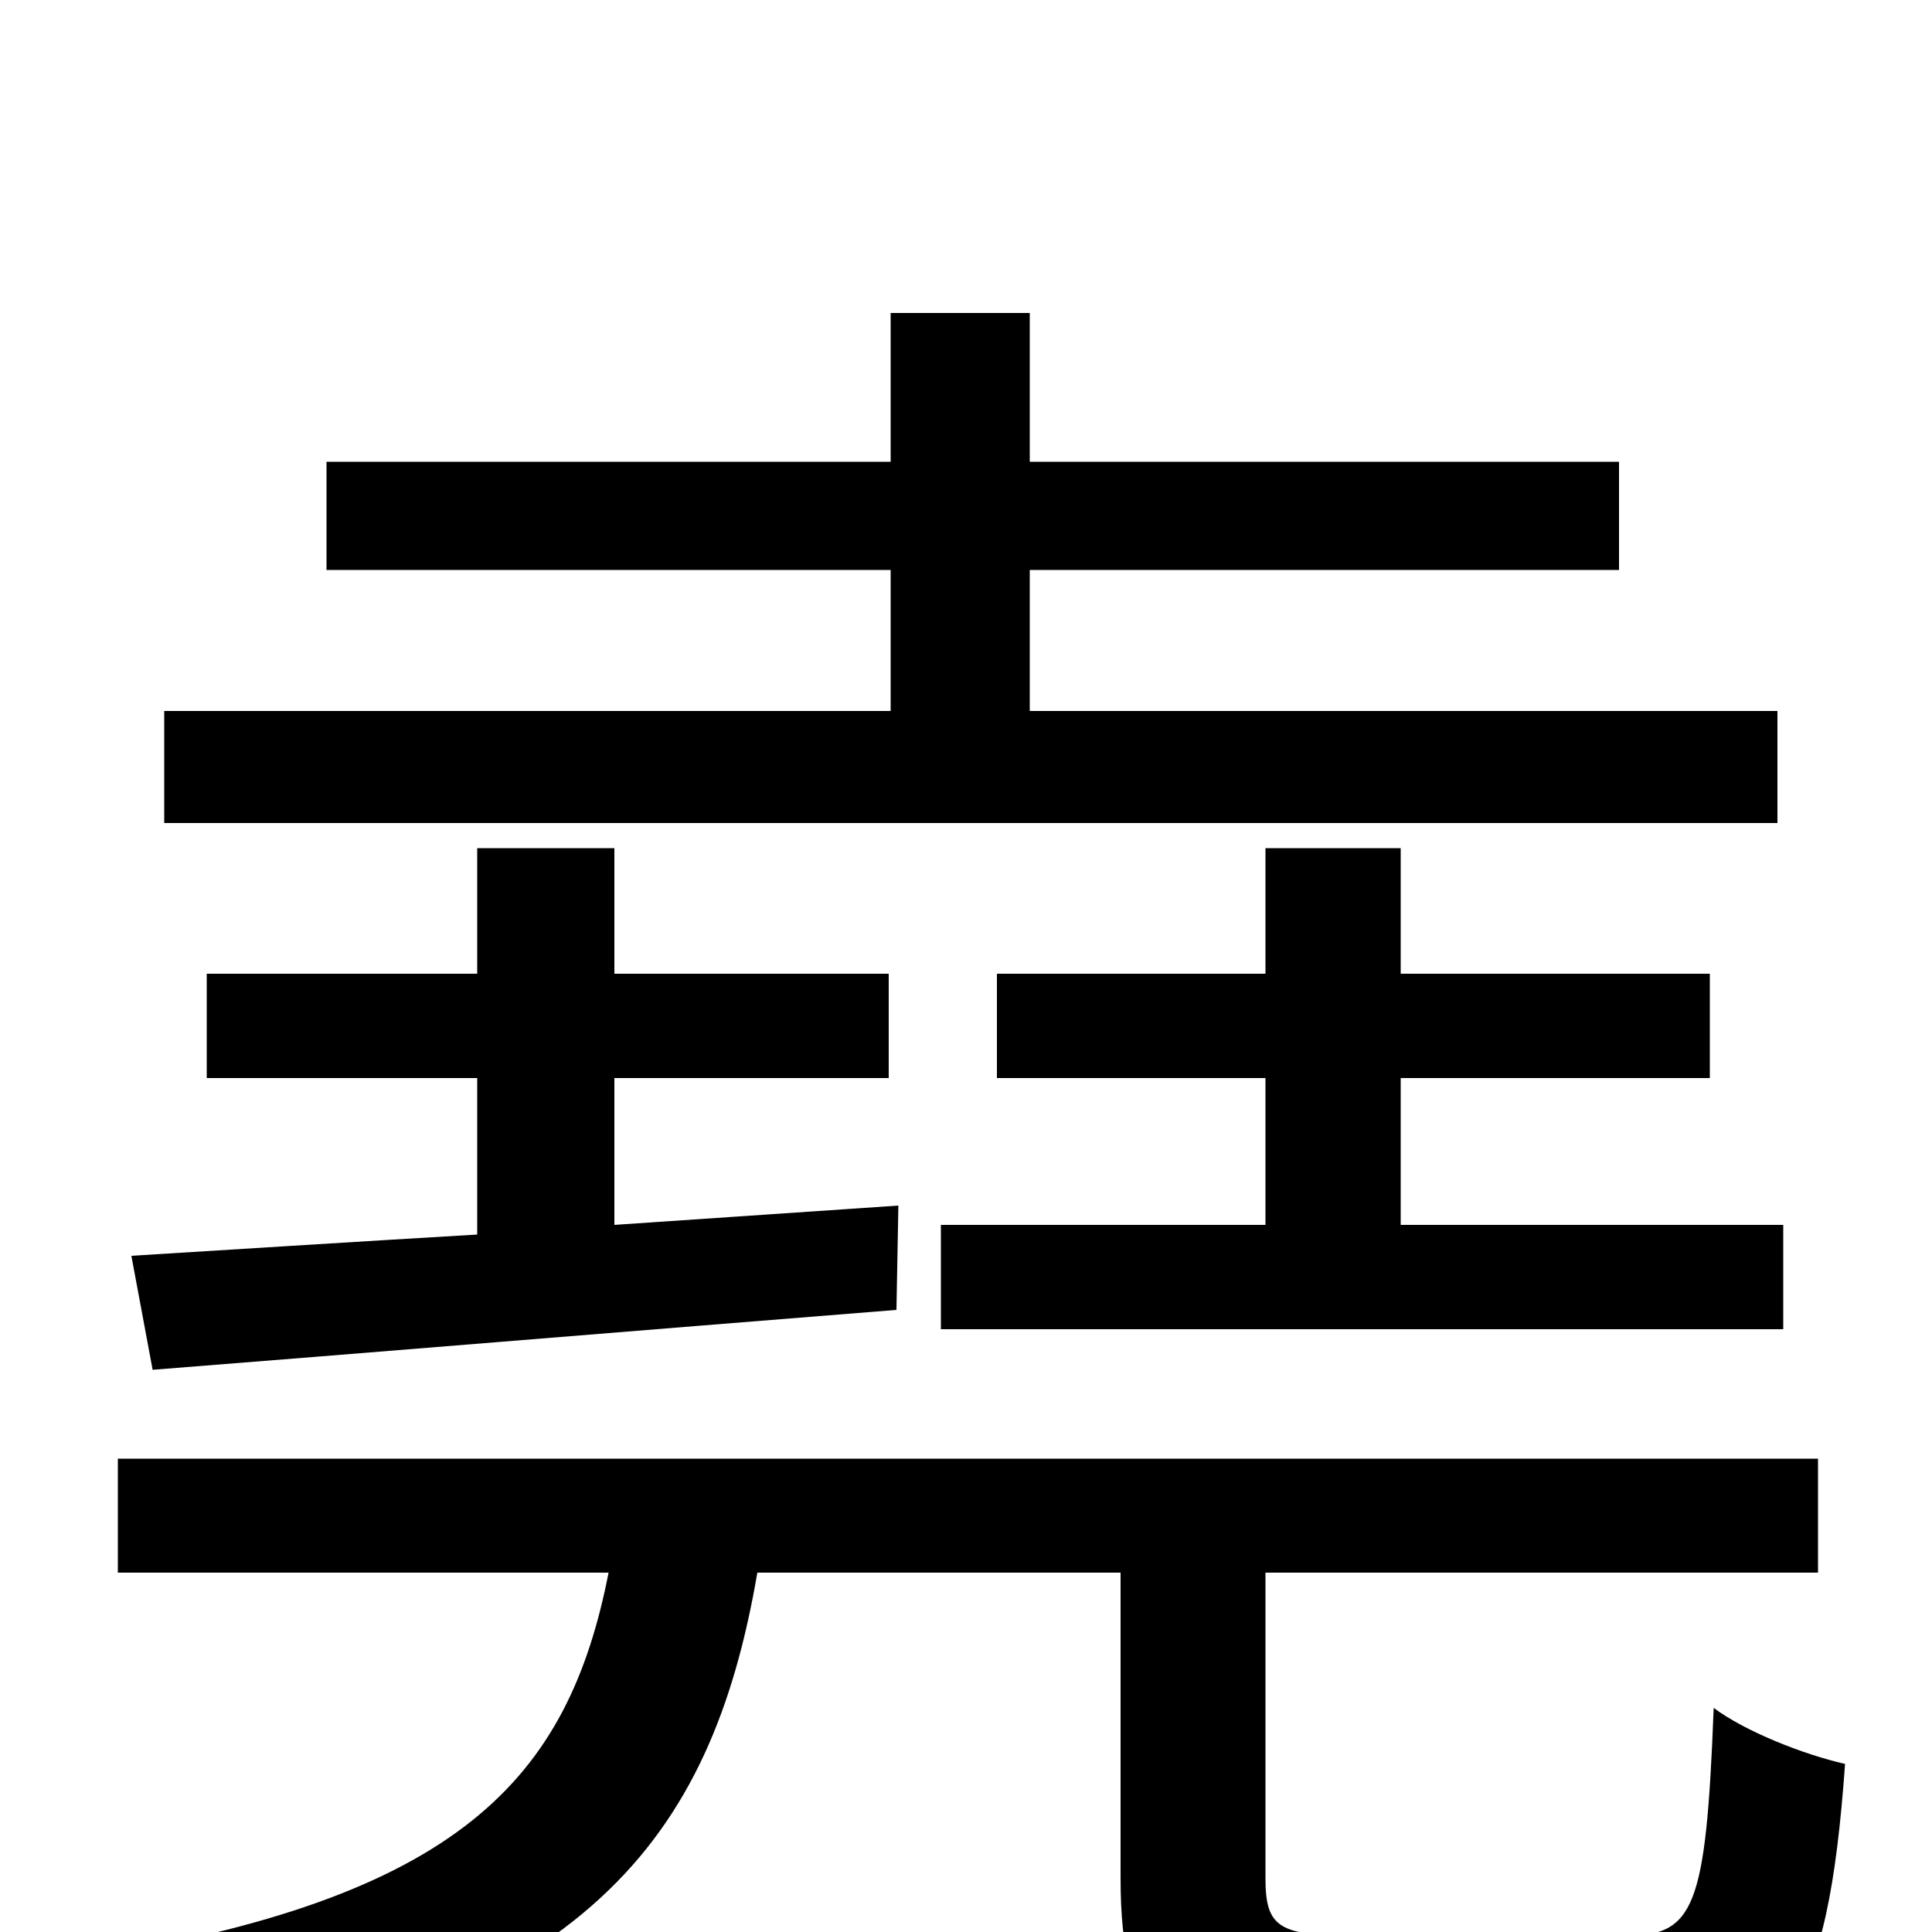<svg xmlns="http://www.w3.org/2000/svg" viewBox="0 -1000 1000 1000">
	<path fill="#000000" d="M487 -366V-312H923V-366H725V-442H885V-496H725V-561H655V-496H516V-442H655V-366ZM920 -632H533V-705H838V-761H533V-838H461V-761H169V-705H461V-632H85V-574H920ZM465 -376L318 -366V-442H460V-496H318V-561H247V-496H107V-442H247V-361C179 -357 117 -353 68 -350L79 -291C181 -299 326 -311 464 -322ZM703 2C662 2 655 -2 655 -28V-186H941V-245H61V-186H315C294 -79 238 -17 42 14C56 28 76 59 82 77C302 36 368 -46 392 -186H580V-28C580 49 604 70 695 70H848C924 70 946 39 955 -87C933 -92 903 -104 887 -116C883 -12 877 2 841 2Z"/>
</svg>